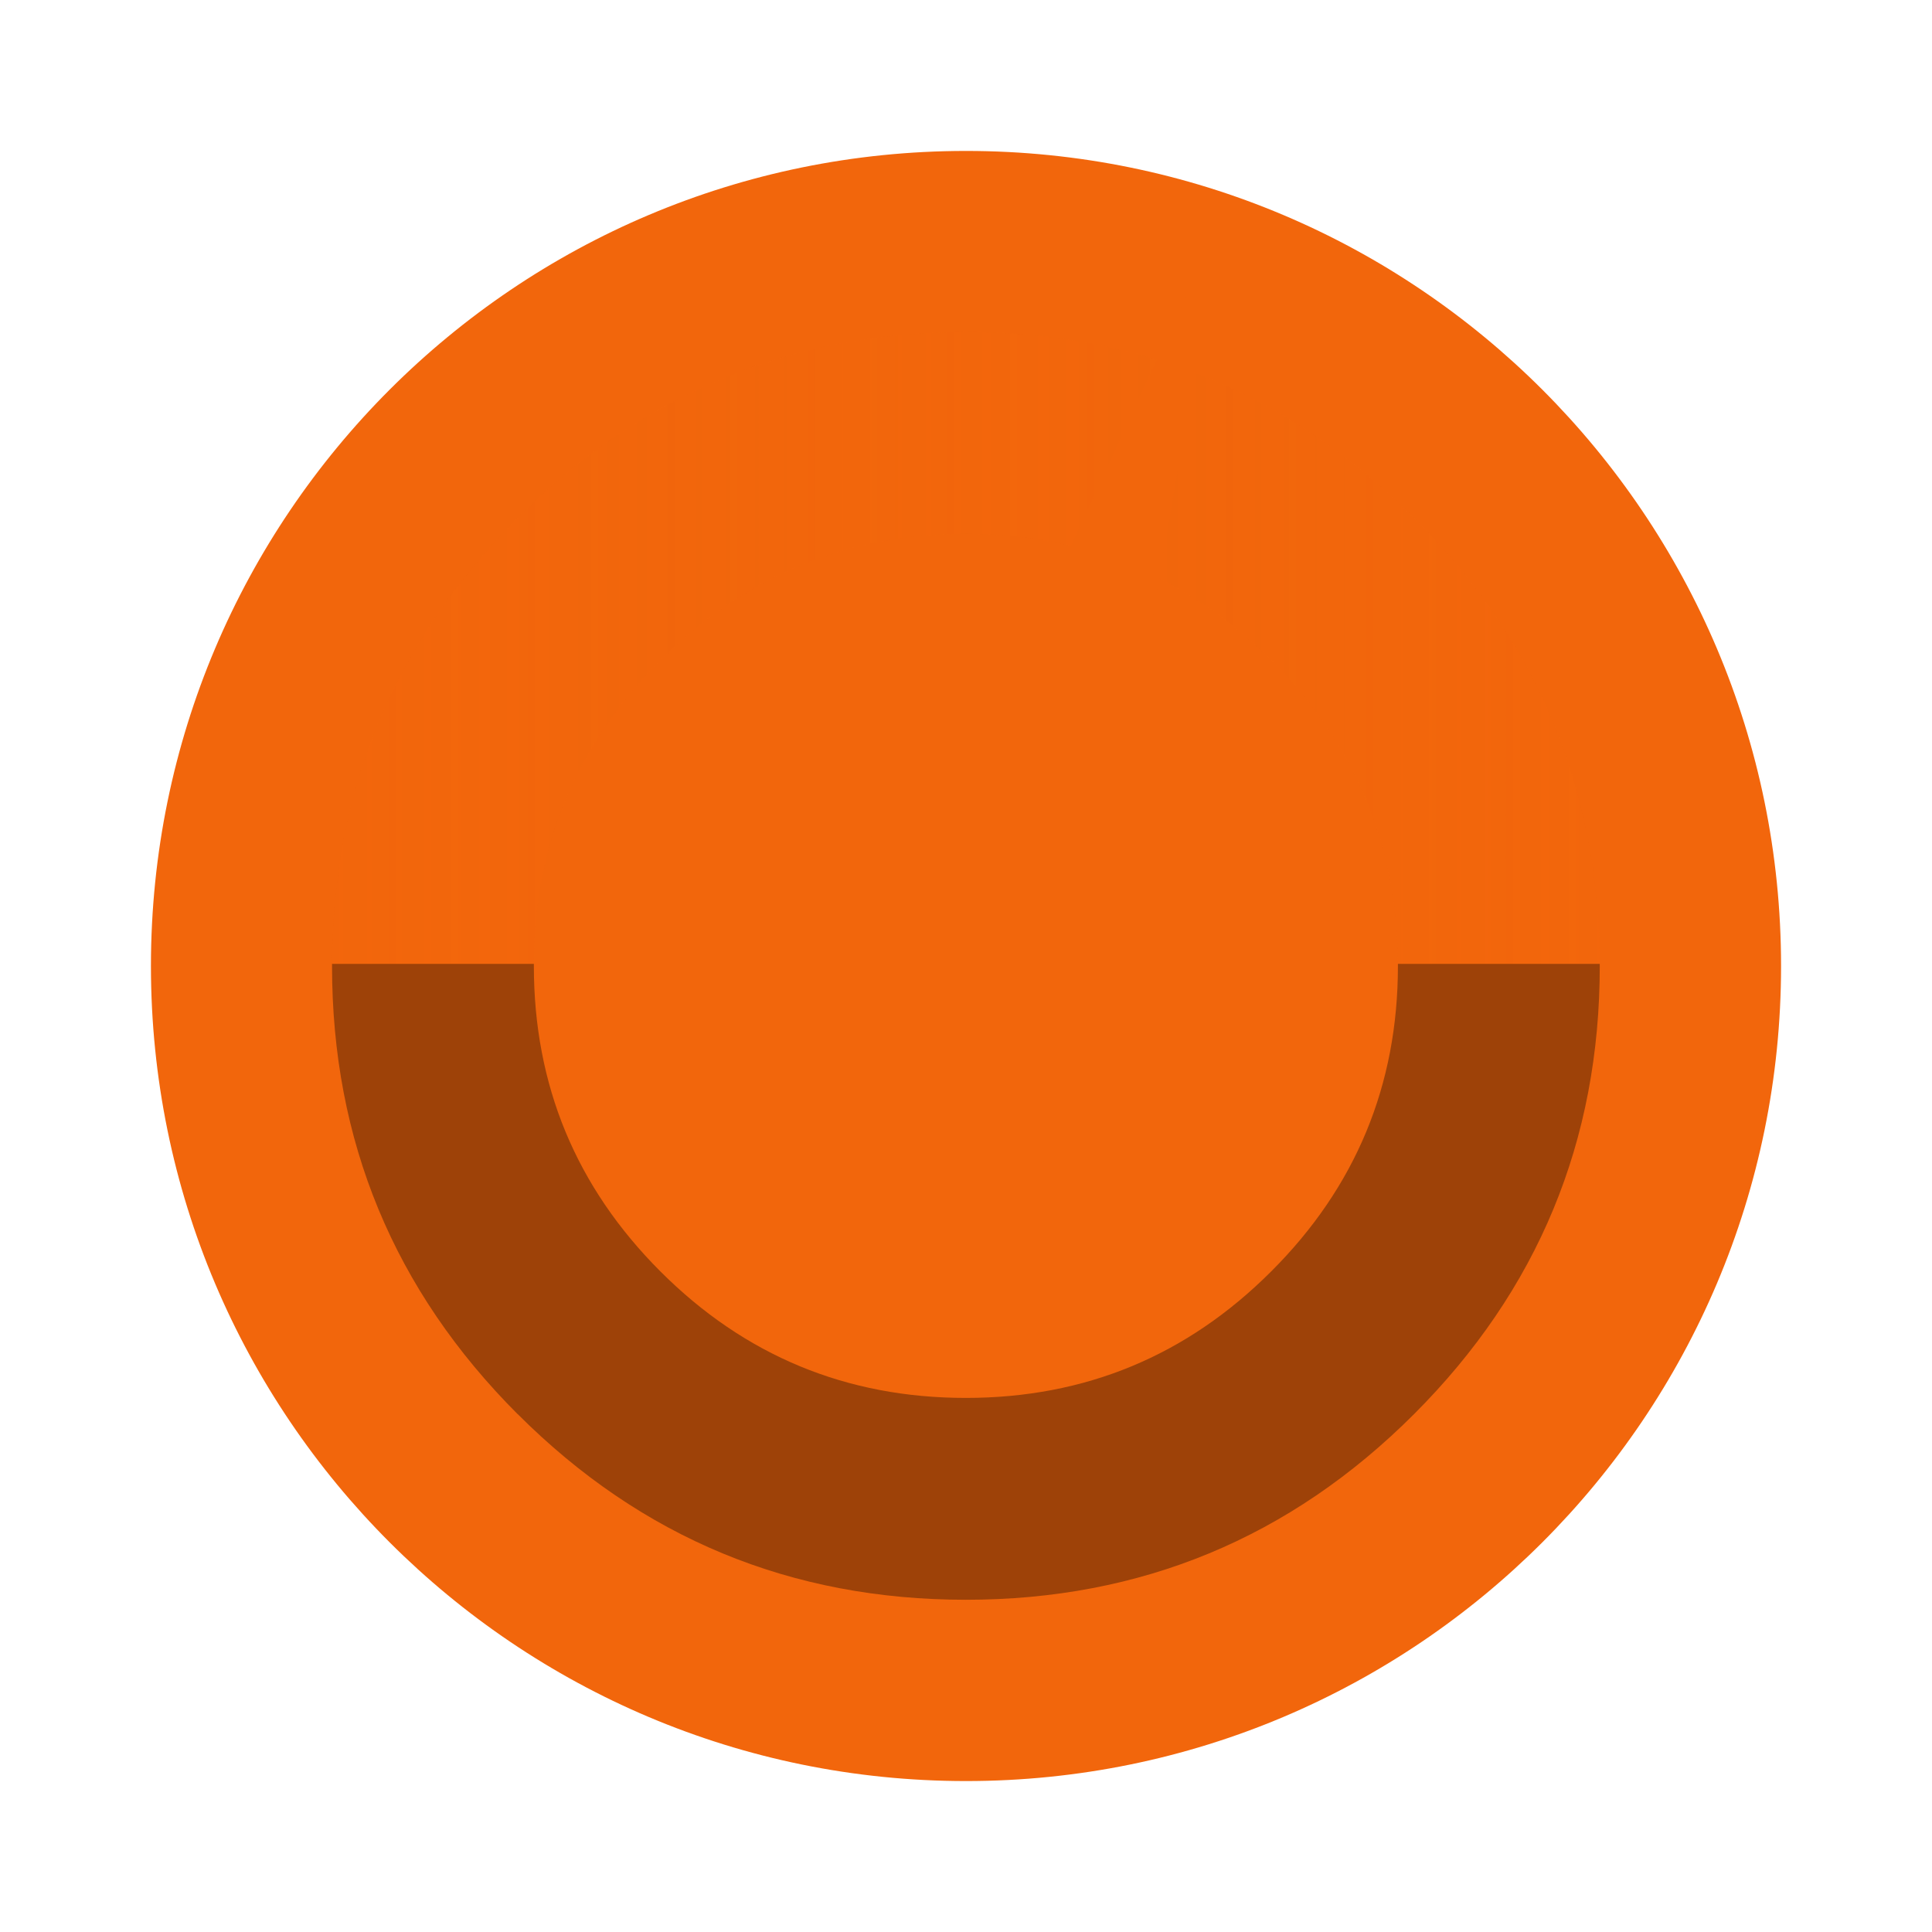 <svg id="Activity-Monitor" width="64" height="64" enable-background="new 0 0 1024 1024" image-rendering="optimizeSpeed" version="1.1" viewBox="0 0 64 64" xmlns="http://www.w3.org/2000/svg">
 <defs>
  <linearGradient id="e" x1="7.9" x2="56.17" y1="19.867" y2="19.867" gradientUnits="userSpaceOnUse">
   <stop stop-color="#f2660c" stop-opacity=".454" offset="0"/>
   <stop stop-color="#f2660c" stop-opacity=".276" offset="1"/>
  </linearGradient>
 </defs>
 <path d="m32 5c14.912 0 27 12.088 27 27s-12.088 27-27 27-27-12.088-27-27 12.088-27 27-27z" fill="#f2660c" stroke-width="1.174"/>
 <g transform="matrix(.87 0 0 .87 4.126 4.179)">
  <path d="m56.17 31.974v-0.079h-7.685v0.079c0 4.541-1.607 8.419-4.821 11.629h-0.002l-0.002 0.002v0.002c-3.211 3.211-7.085 4.817-11.626 4.817-4.544 0-8.422-1.607-11.632-4.817l-0.002-0.002h0.002v0.002c-3.211-3.214-4.817-7.091-4.817-11.632v-0.079h-7.685v0.079c0 6.662 2.356 12.35 7.066 17.066v-0.002h0.002l0.002 0.002c4.713 4.713 10.4 7.069 17.066 7.069 6.662 0 12.35-2.356 17.063-7.069v-0.002l-0.002 0.002h0.002c4.716-4.716 7.072-10.403 7.072-17.066z" opacity=".35" stroke-width=".996"/>
  <path d="m31.971 7.84c-6.637 0.016-12.305 2.37-17.002 7.066h-2e-3v2e-3c-0.022 0.019-0.041 0.042-0.061 0.064-4.652 4.681-6.987 10.32-7.006 16.922h7.686c0.019-4.478 1.604-8.306 4.754-11.488l0.062-0.064c3.198-3.198 7.053-4.801 11.568-4.816v-7.686zm2e-3 0v7.686h0.062c4.48 0 8.316 1.565 11.504 4.691l0.123 0.123v2e-3h2e-3c3.195 3.195 4.801 7.047 4.82 11.553h7.686c-0.019-6.631-2.376-12.292-7.072-16.988h-2e-3l-0.123-0.123c-4.687-4.629-10.333-6.944-16.938-6.944h-0.062z" fill="url(#e)" stroke-width=".996"/>
 </g>
 <path d="m40.408 7.391-11.67 25.263 2.68 3.209 4.262-0.689z" fill="#f2660c" stroke-width=".996"/>
 <path d="m31.926 26.908c-0.851 0-1.64 0.153-2.367 0.461-0.705 0.295-1.349 0.736-1.934 1.32-0.826 0.826-1.364 1.768-1.615 2.832-0.111 0.467-0.166 0.957-0.166 1.469 0 0.8 0.136 1.545 0.406 2.234 0.295 0.756 0.756 1.445 1.375 2.064 1.188 1.188 2.621 1.781 4.301 1.781 1.68 0 3.111-0.594 4.299-1.781 1.188-1.188 1.781-2.619 1.781-4.299 0-1.629-0.559-3.031-1.68-4.199l-0.102-0.102c-0.429-0.429-0.891-0.78-1.387-1.057-0.137-0.073-0.274-0.144-0.414-0.207-0.759-0.346-1.59-0.518-2.492-0.518h-0.006z" fill="#f2660cfff" stroke-width=".996"/>
</svg>
